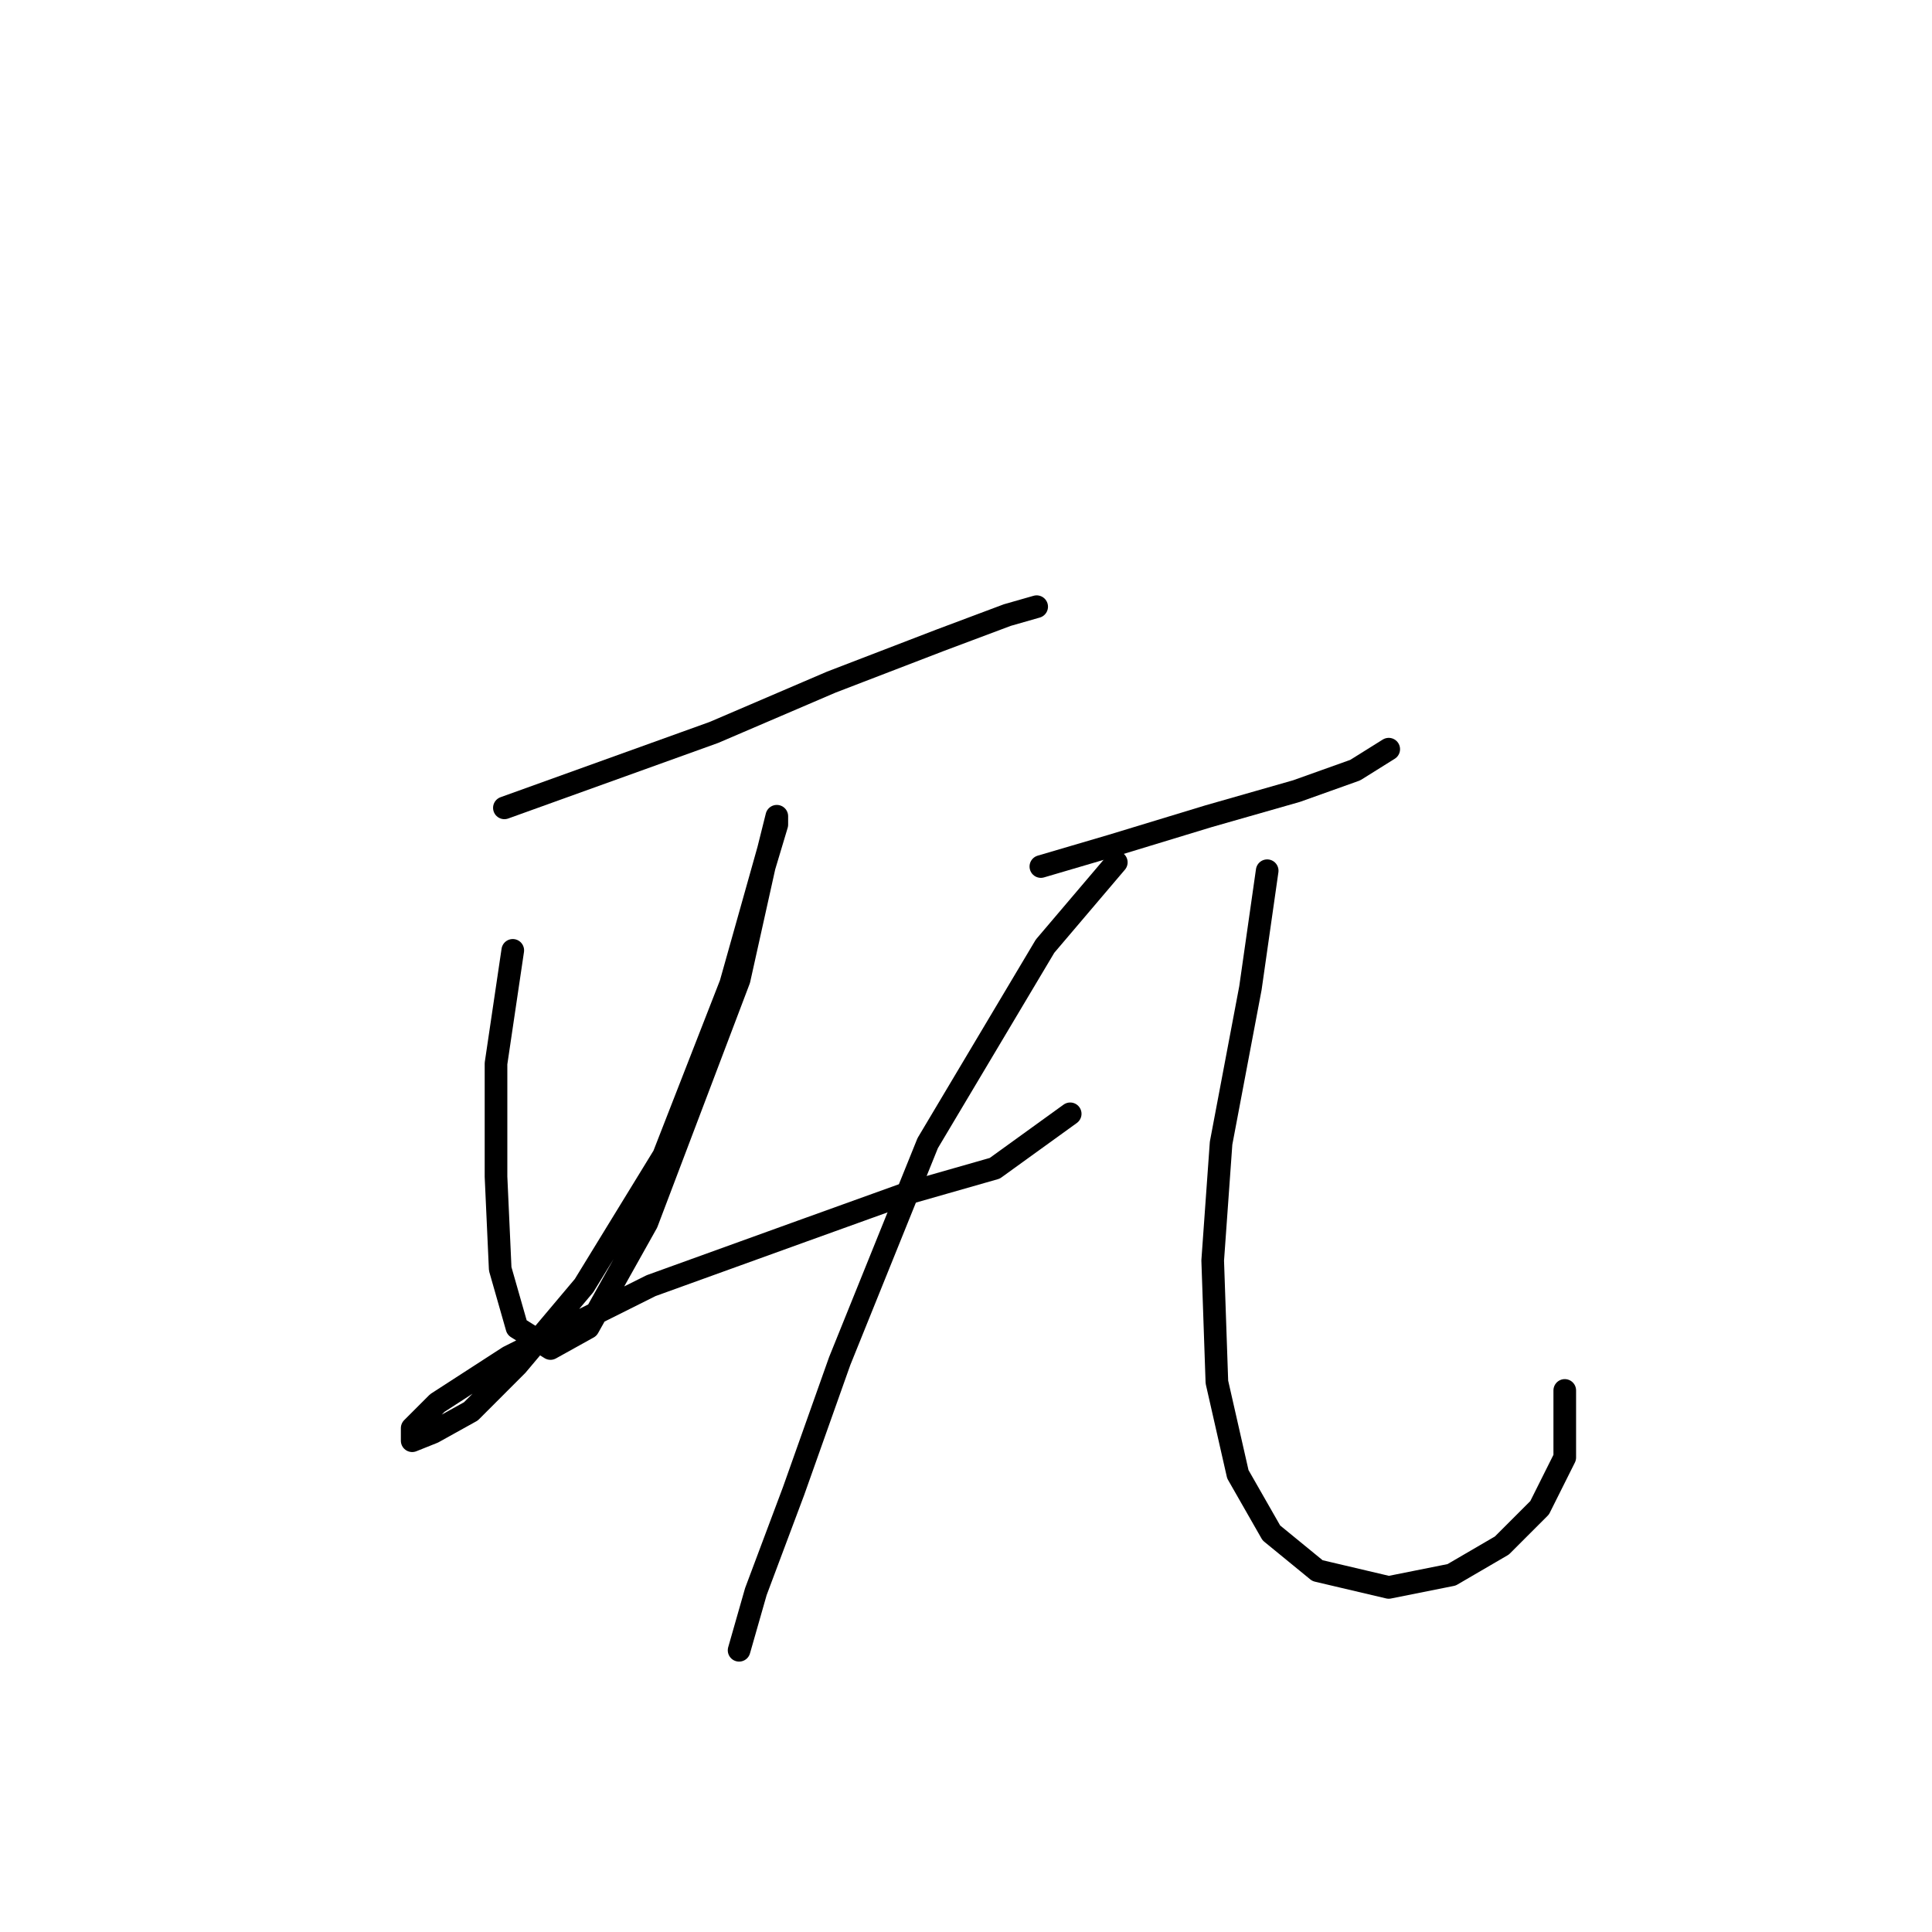 <?xml version="1.0" standalone="no"?>
    <svg width="256" height="256" xmlns="http://www.w3.org/2000/svg" version="1.1">
    <polyline stroke="black" stroke-width="3" stroke-linecap="round" fill="transparent" stroke-linejoin="round" points="66.834 107.045 94.602 97.049 110.152 90.384 124.591 84.831 133.477 81.499 137.364 80.388 137.364 80.388 " />
        <polyline stroke="black" stroke-width="3" stroke-linecap="round" fill="transparent" stroke-linejoin="round" points="67.945 125.927 65.724 140.921 65.724 155.916 66.279 168.134 68.5 175.909 72.943 178.685 77.941 175.909 85.716 162.025 97.934 129.814 101.266 114.82 102.932 109.266 102.932 108.156 101.822 112.598 96.823 130.37 87.938 153.139 77.386 170.355 68.5 180.907 62.392 187.016 57.393 189.792 54.617 190.903 54.617 189.237 57.949 185.905 67.39 179.796 86.272 170.355 106.264 163.135 120.148 158.137 131.811 154.805 141.807 147.586 141.807 147.586 " />
        <polyline stroke="black" stroke-width="3" stroke-linecap="round" fill="transparent" stroke-linejoin="round" points="137.92 114.82 147.361 112.043 160.134 108.156 171.796 104.823 179.571 102.047 184.014 99.27 184.014 99.27 " />
        <polyline stroke="black" stroke-width="3" stroke-linecap="round" fill="transparent" stroke-linejoin="round" points="147.916 114.264 138.475 125.372 122.925 151.473 111.263 180.351 105.154 197.567 100.156 210.896 97.934 218.671 97.934 218.671 " />
        <polyline stroke="black" stroke-width="3" stroke-linecap="round" fill="transparent" stroke-linejoin="round" points="167.909 115.375 165.687 130.925 161.8 151.473 160.689 167.023 161.244 183.128 164.021 195.346 168.464 203.121 174.573 208.119 184.014 210.34 192.344 208.674 199.008 204.787 204.006 199.789 207.339 193.125 207.339 184.239 207.339 184.239 " />
        </svg>
